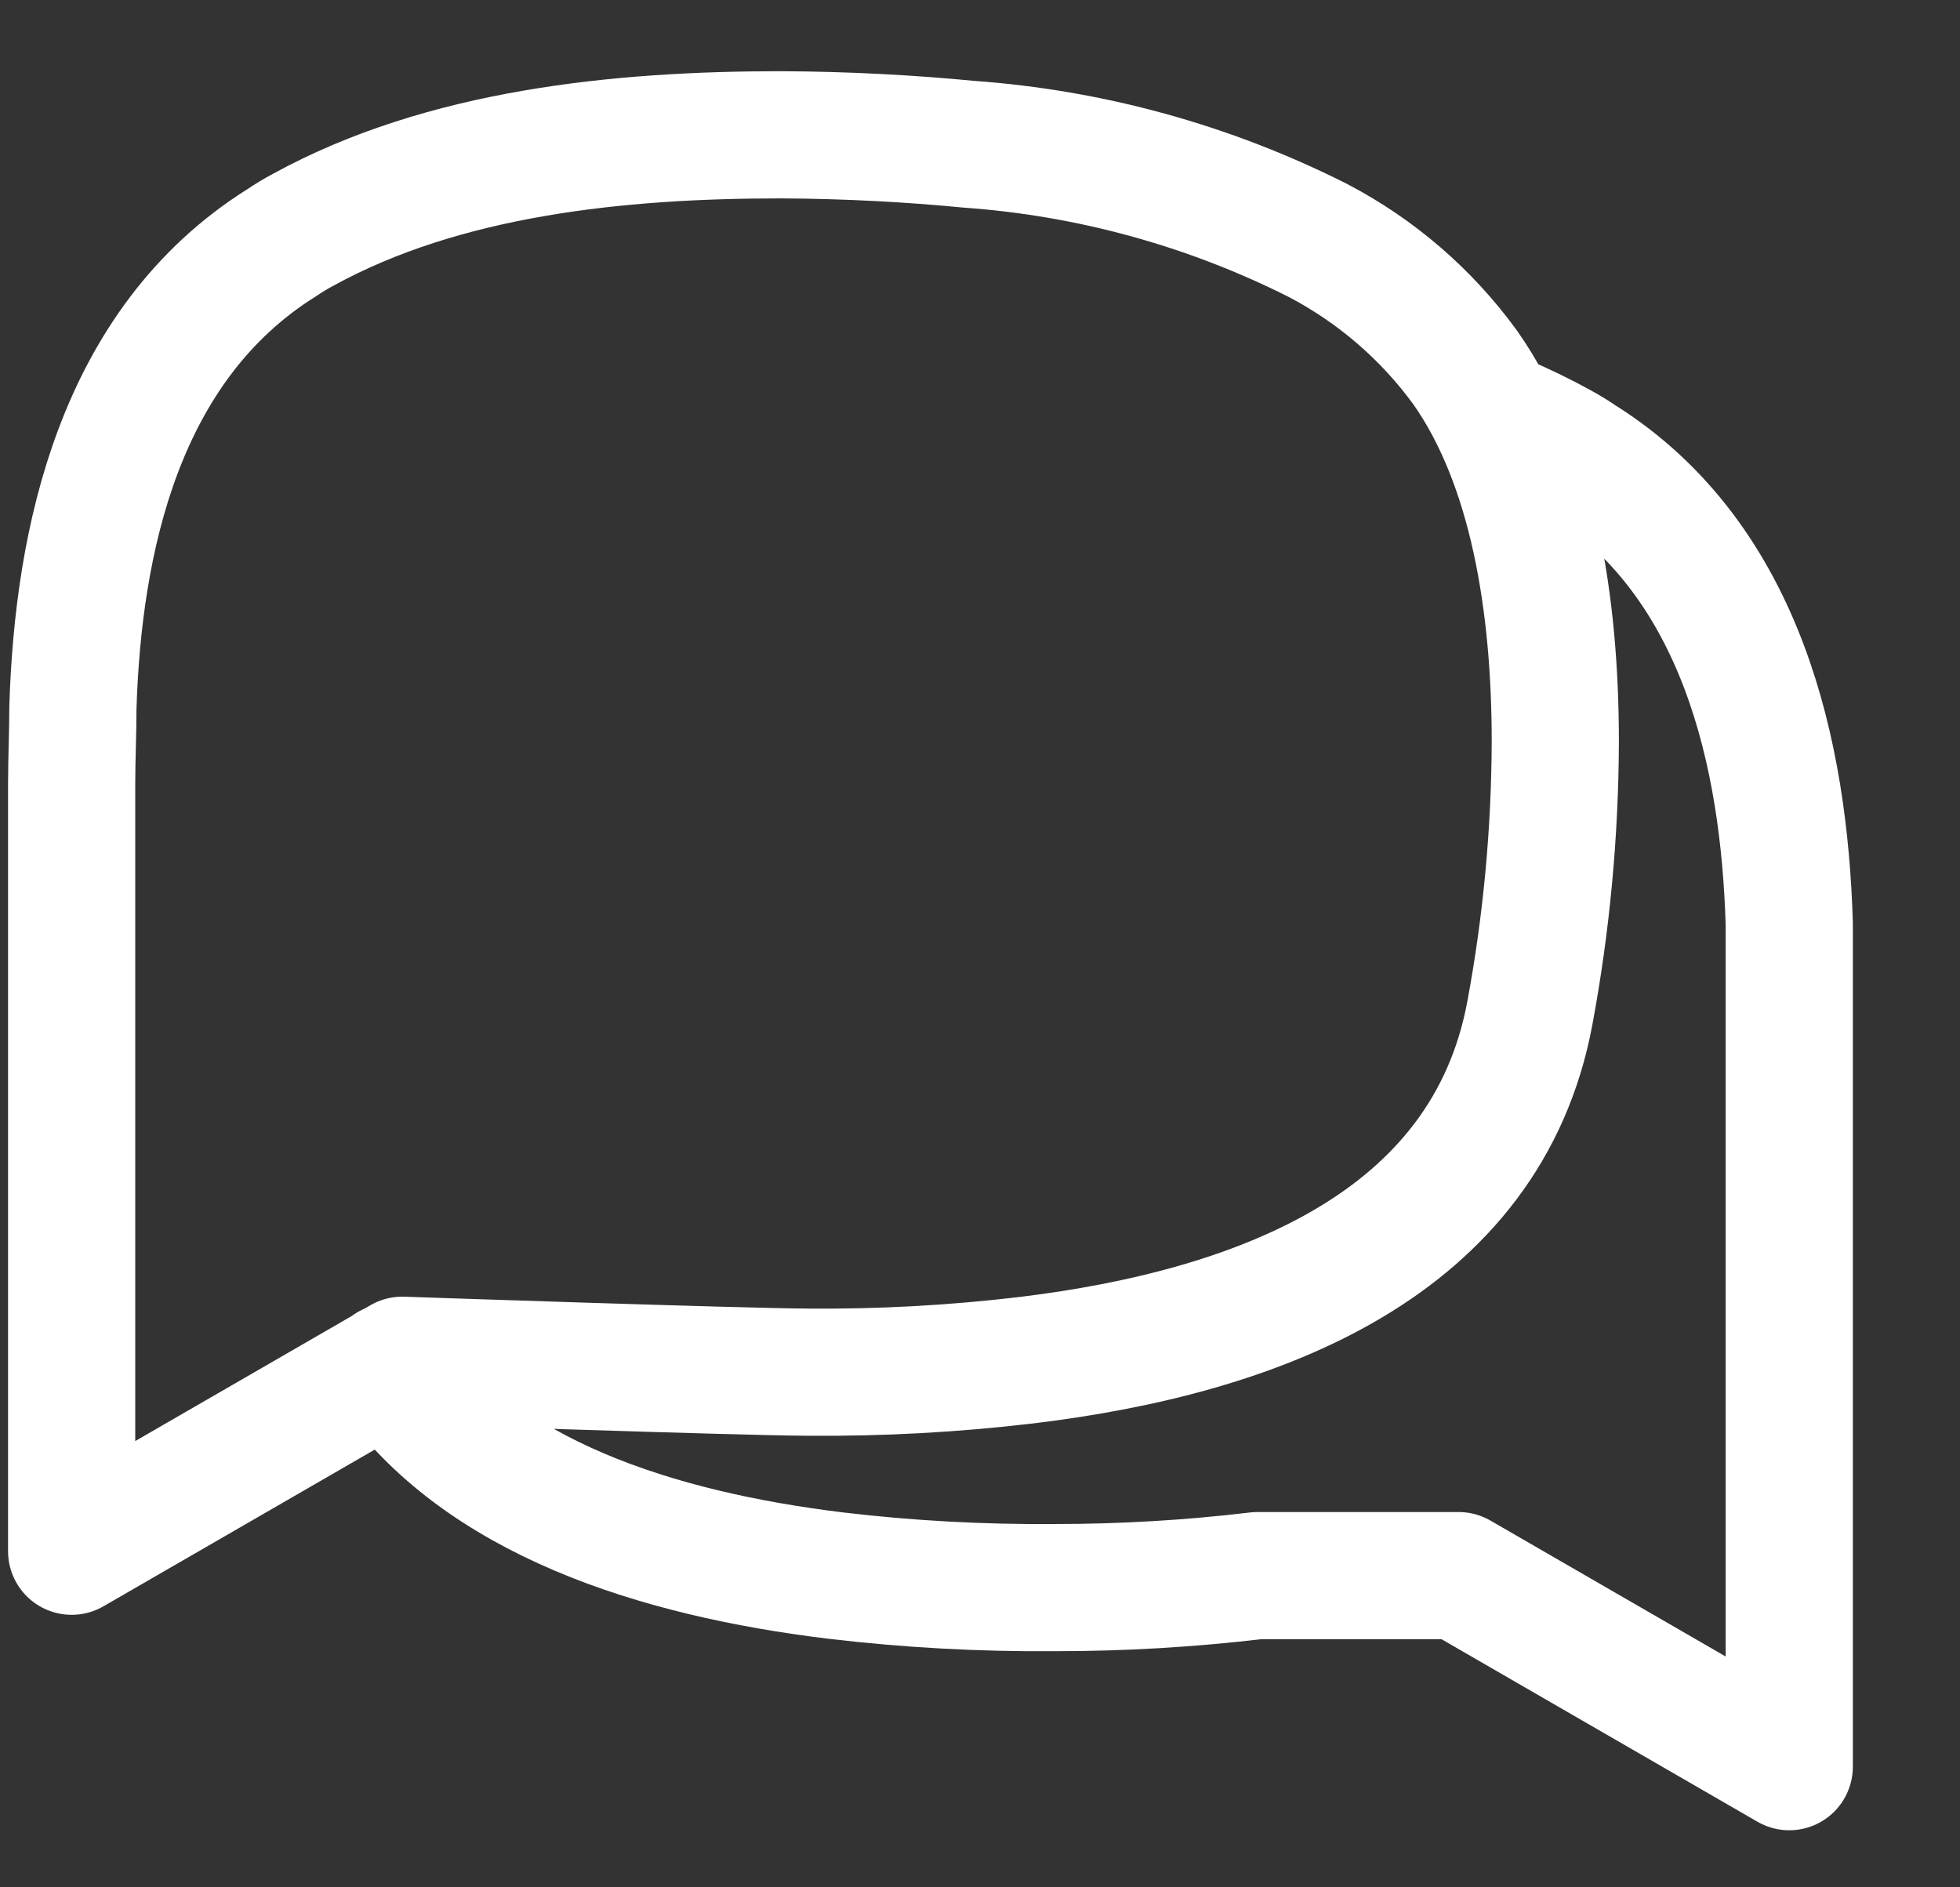 <svg width="27" height="26" viewBox="0 0 27 26" fill="none" xmlns="http://www.w3.org/2000/svg">
<rect x="0" y="0" width="27" height="26" fill="#333333" stroke="none"/>
<path d="M20.7 5.76C20.964 5.872 21.222 5.997 21.474 6.135C21.577 6.191 21.678 6.251 21.775 6.318C24.011 7.719 24.578 10.414 24.648 12.726C24.648 13.076 24.648 13.427 24.648 13.777V24.338L20.093 21.706H17.322C16.392 21.817 15.456 21.872 14.519 21.871C13.515 21.879 12.512 21.824 11.516 21.706C9.039 21.405 6.61 20.627 5.367 18.833M20.184 5.063C19.651 4.33 18.956 3.731 18.152 3.311C16.653 2.556 15.019 2.106 13.345 1.987C12.55 1.91 11.67 1.861 10.756 1.857C8.527 1.857 6.113 2.102 4.179 3.164C4.075 3.219 3.975 3.28 3.877 3.346C1.642 4.748 1.075 7.442 1.004 9.755C1.004 10.105 0.987 10.456 0.987 10.806V21.37L5.542 18.739C5.542 18.739 10.22 18.9 11.13 18.903C12.134 18.912 13.137 18.857 14.133 18.739C17.357 18.35 20.479 17.144 21.074 13.959C21.304 12.724 21.421 11.47 21.425 10.214C21.425 8.318 21.116 6.388 20.184 5.063Z" stroke="white" stroke-width="1.752" stroke-linecap="round" stroke-linejoin="round"/>
</svg>
